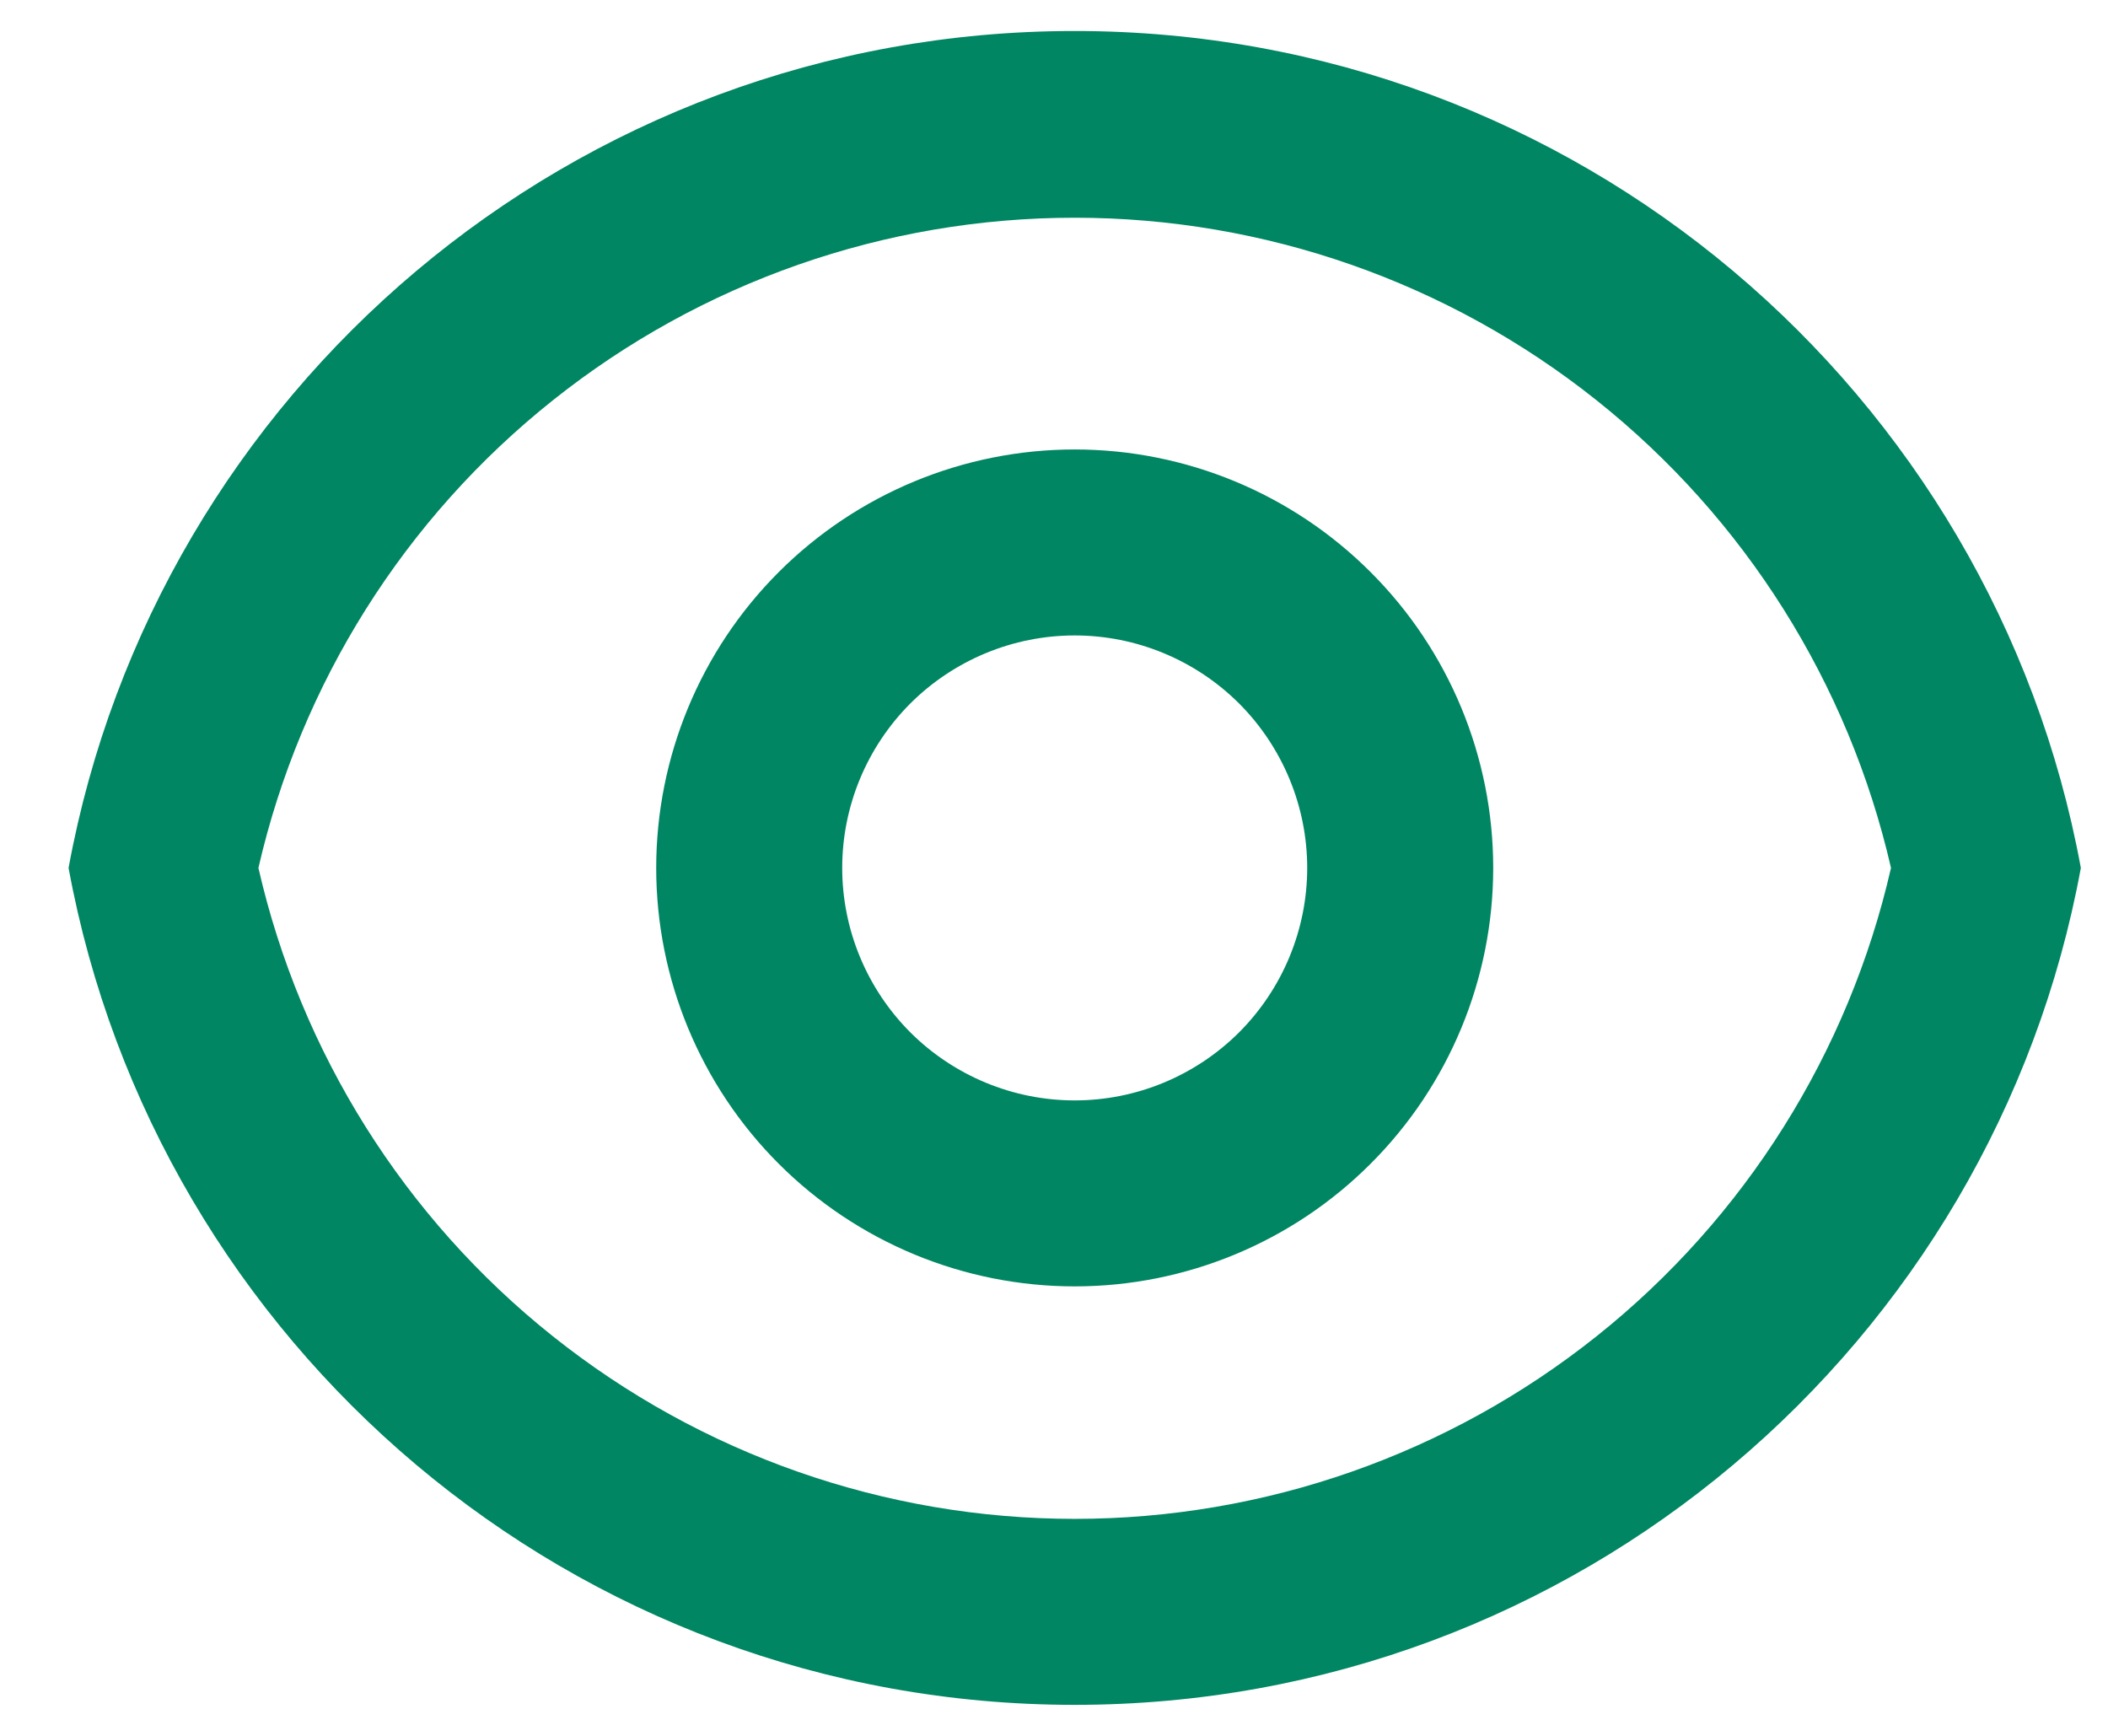 <svg width="17" height="14" viewBox="0 0 17 14" fill="none" xmlns="http://www.w3.org/2000/svg">
<path d="M8.667 0.25C12.711 0.25 16.076 3.16 16.781 7C16.076 10.84 12.711 13.75 8.667 13.75C4.623 13.75 1.258 10.84 0.553 7C1.258 3.16 4.623 0.25 8.667 0.25ZM8.667 12.25C10.197 12.25 11.681 11.73 12.877 10.776C14.072 9.823 14.909 8.491 15.25 7C14.908 5.51 14.071 4.18 12.875 3.228C11.679 2.275 10.196 1.756 8.667 1.756C7.138 1.756 5.655 2.275 4.459 3.228C3.263 4.18 2.426 5.51 2.084 7C2.425 8.491 3.261 9.823 4.457 10.776C5.653 11.73 7.137 12.25 8.667 12.25ZM8.667 10.375C7.772 10.375 6.913 10.019 6.28 9.386C5.648 8.754 5.292 7.895 5.292 7C5.292 6.105 5.648 5.246 6.28 4.614C6.913 3.981 7.772 3.625 8.667 3.625C9.562 3.625 10.421 3.981 11.053 4.614C11.686 5.246 12.042 6.105 12.042 7C12.042 7.895 11.686 8.754 11.053 9.386C10.421 10.019 9.562 10.375 8.667 10.375ZM8.667 8.875C9.164 8.875 9.641 8.677 9.993 8.326C10.344 7.974 10.542 7.497 10.542 7C10.542 6.503 10.344 6.026 9.993 5.674C9.641 5.323 9.164 5.125 8.667 5.125C8.17 5.125 7.693 5.323 7.341 5.674C6.99 6.026 6.792 6.503 6.792 7C6.792 7.497 6.99 7.974 7.341 8.326C7.693 8.677 8.17 8.875 8.667 8.875Z" fill="#008662"/>
</svg>
